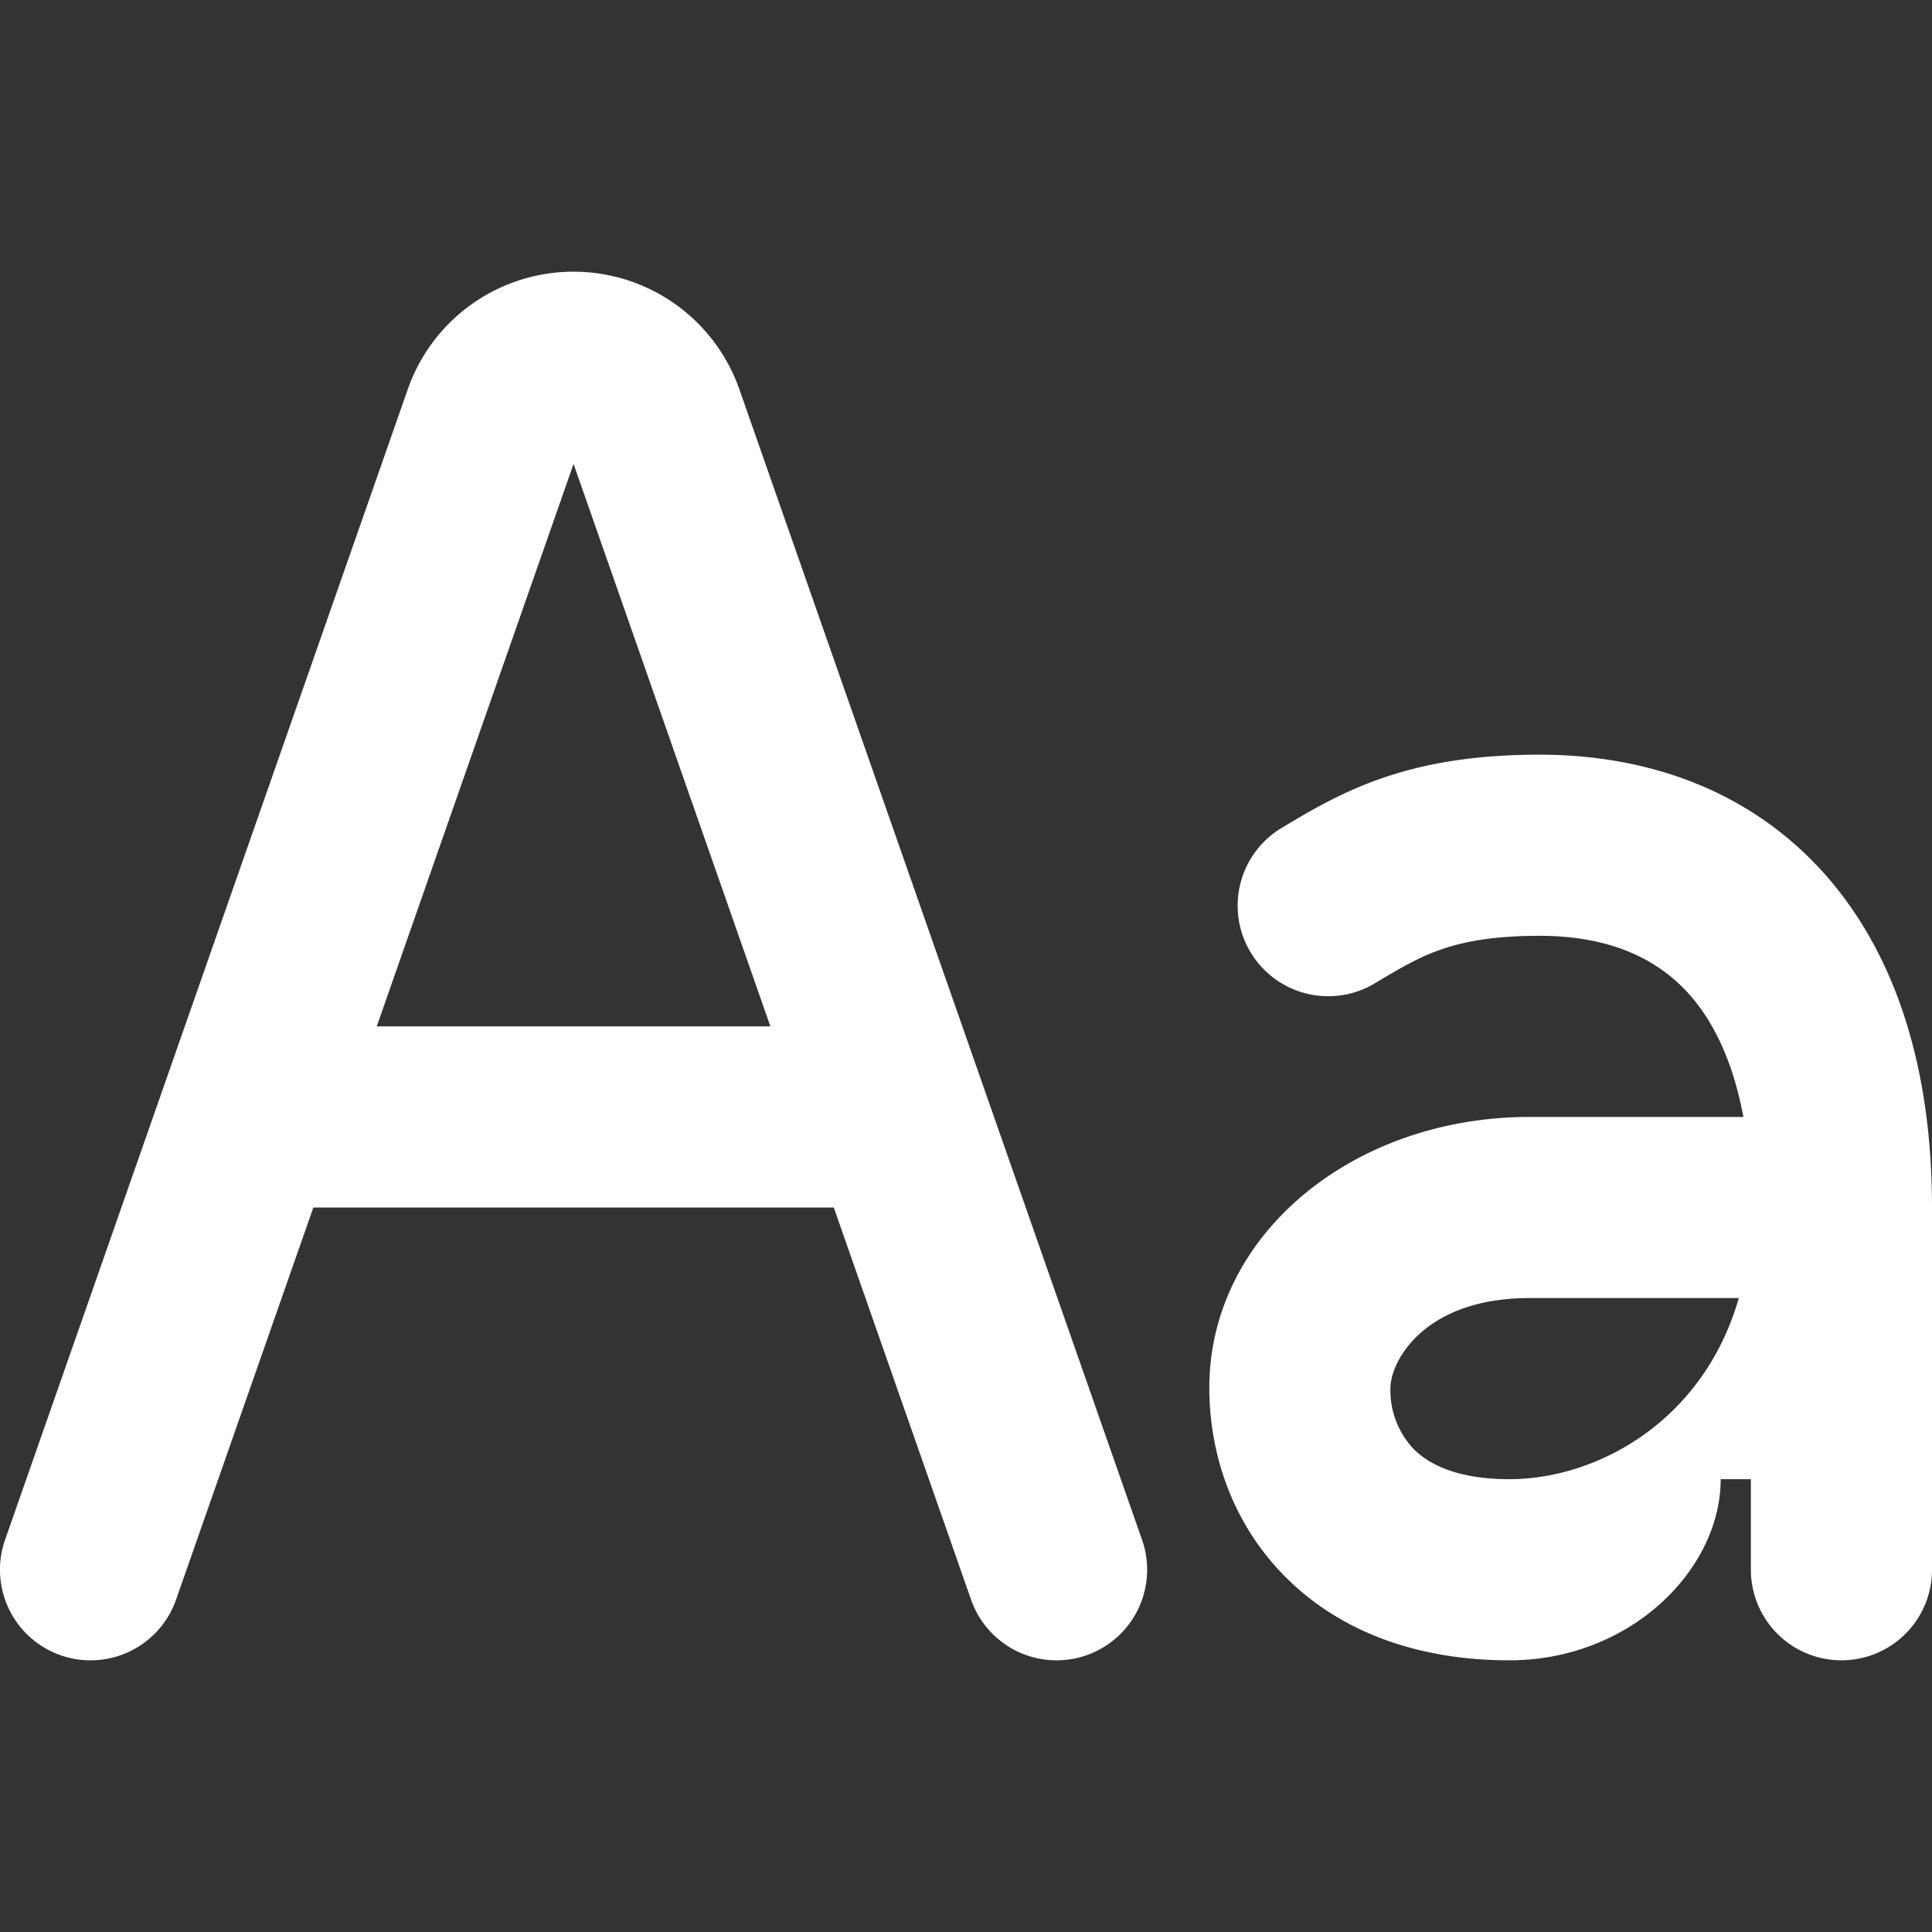 <svg xmlns="http://www.w3.org/2000/svg" width="16" height="16" fill="none" viewBox="0 0 16 16"><rect x="0" y="0" width="16" height="16" fill="#333333" stroke="none"/><g clip-path="url(#a)"><path fill="#FFFFFF" fill-rule="evenodd" d="M4.75 2.25c-.618 0-1.169.39-1.373.974L.042 12.752a.75.75 0 0 0 1.416.496L2.595 10h4.31l1.137 3.248a.75.75 0 0 0 1.416-.496L6.123 3.224A1.455 1.455 0 0 0 4.75 2.25ZM6.38 8.5 4.75 3.842 3.12 8.5h3.26Zm5.135 2.996c0-.223.28-.746 1.152-.746H14.4c-.294 1.024-1.178 1.5-1.9 1.5-.45 0-.677-.134-.792-.249a.706.706 0 0 1-.193-.505Zm2.985.754V13a.75.75 0 1 0 1.5 0v-3c0-1.117-.28-2.065-.873-2.744-.606-.692-1.453-1.006-2.377-1.006-.53 0-.946.07-1.306.195-.338.117-.6.274-.804.396l-.025.015a.75.75 0 1 0 .77 1.288c.22-.132.365-.217.55-.281.178-.062.423-.113.815-.113.576 0 .978.186 1.248.494.191.218.354.543.44 1.006h-1.771c-1.462 0-2.658.977-2.652 2.254.003.542.191 1.116.632 1.557.447.448 1.085.689 1.853.689 1 0 1.75-.75 1.75-1.5h.25Z" clip-rule="evenodd"/></g><defs><clipPath id="a"><path fill="currentColor" d="M0 0h16v16H0z"/></clipPath></defs></svg>